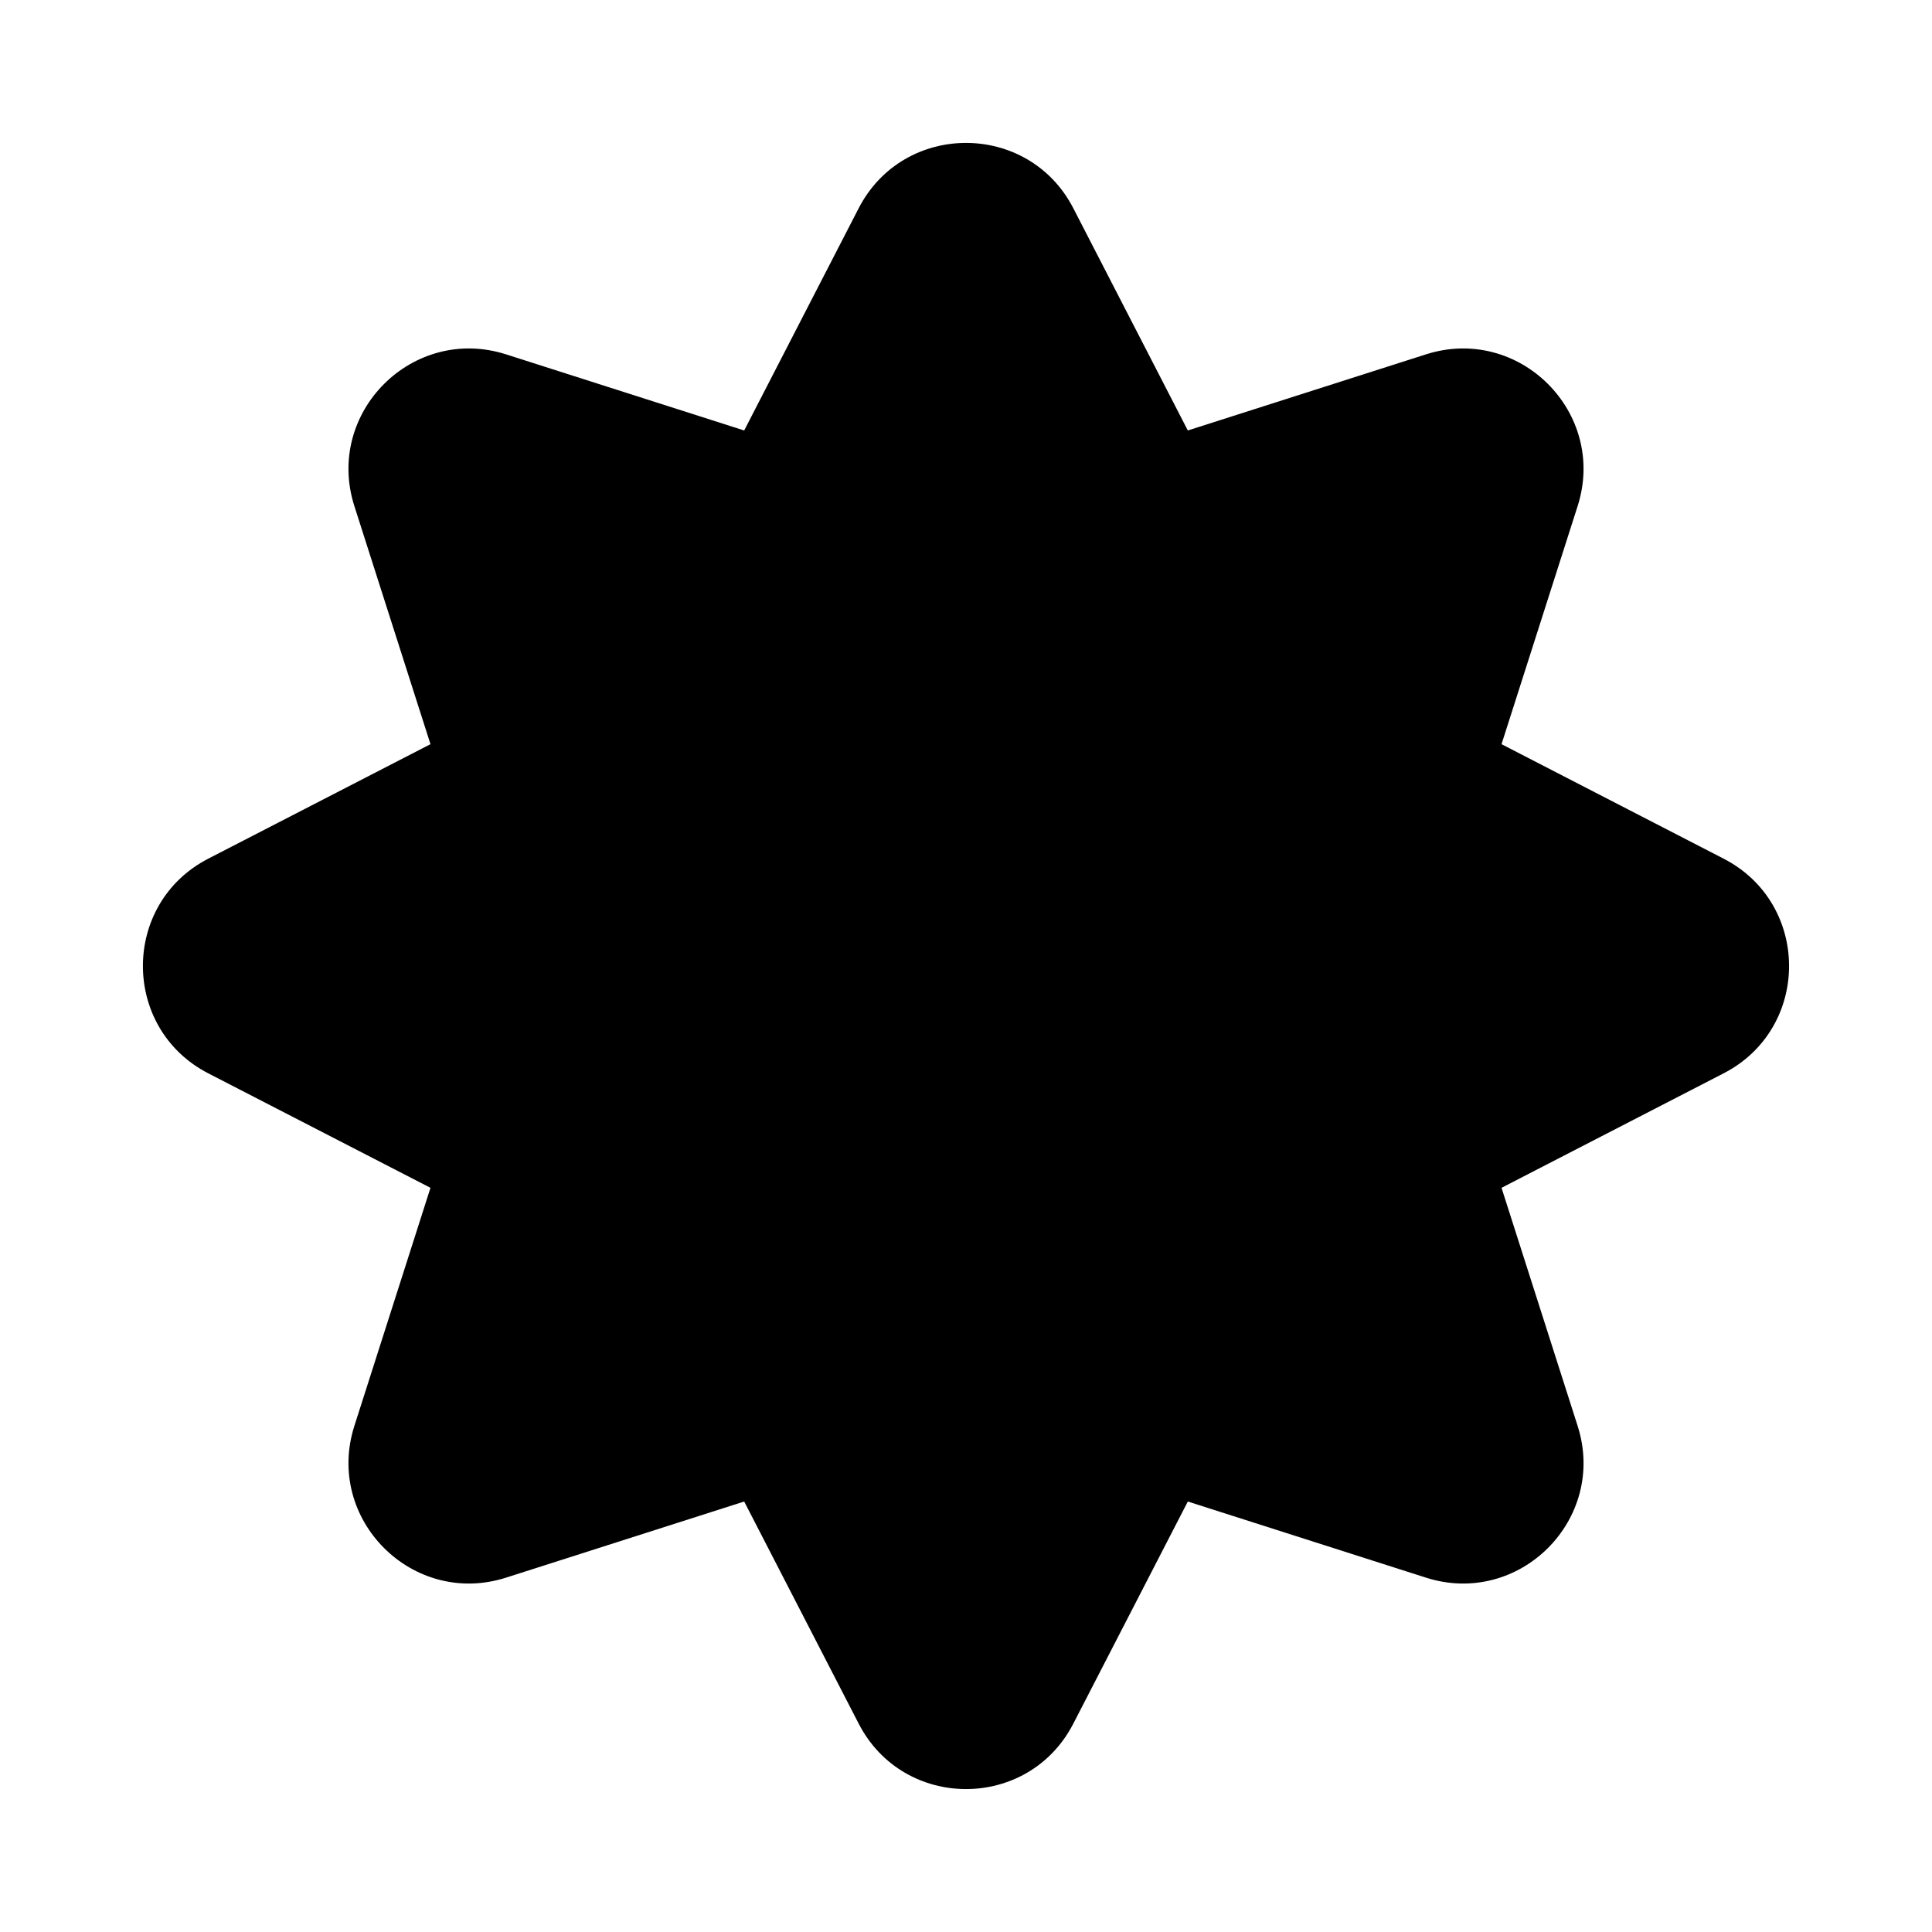 <svg width="16" height="16" viewBox="0 0 16 16" fill="none" xmlns="http://www.w3.org/2000/svg">
<g clip-path="url(#clip0_7339_1121)">
<path d="M7.111 1.725C7.483 1.003 8.517 1.003 8.889 1.725L9.837 3.565L11.808 2.935C12.582 2.687 13.313 3.418 13.065 4.192L12.435 6.163L14.274 7.111C14.997 7.483 14.997 8.517 14.274 8.889L12.435 9.837L13.065 11.808C13.313 12.582 12.582 13.313 11.808 13.065L9.837 12.435L8.889 14.274C8.517 14.997 7.483 14.997 7.111 14.274L6.163 12.435L4.192 13.065C3.418 13.313 2.687 12.582 2.935 11.808L3.565 9.837L1.725 8.889C1.003 8.517 1.003 7.483 1.725 7.111L3.565 6.163L2.935 4.192C2.687 3.418 3.418 2.687 4.192 2.935L6.163 3.565L7.111 1.725Z" fill="black"/>
</g>
<defs>
<clipPath id="clip0_7339_1121">
<rect width="16" height="16" fill="white"/>
</clipPath>
</defs>
</svg>
